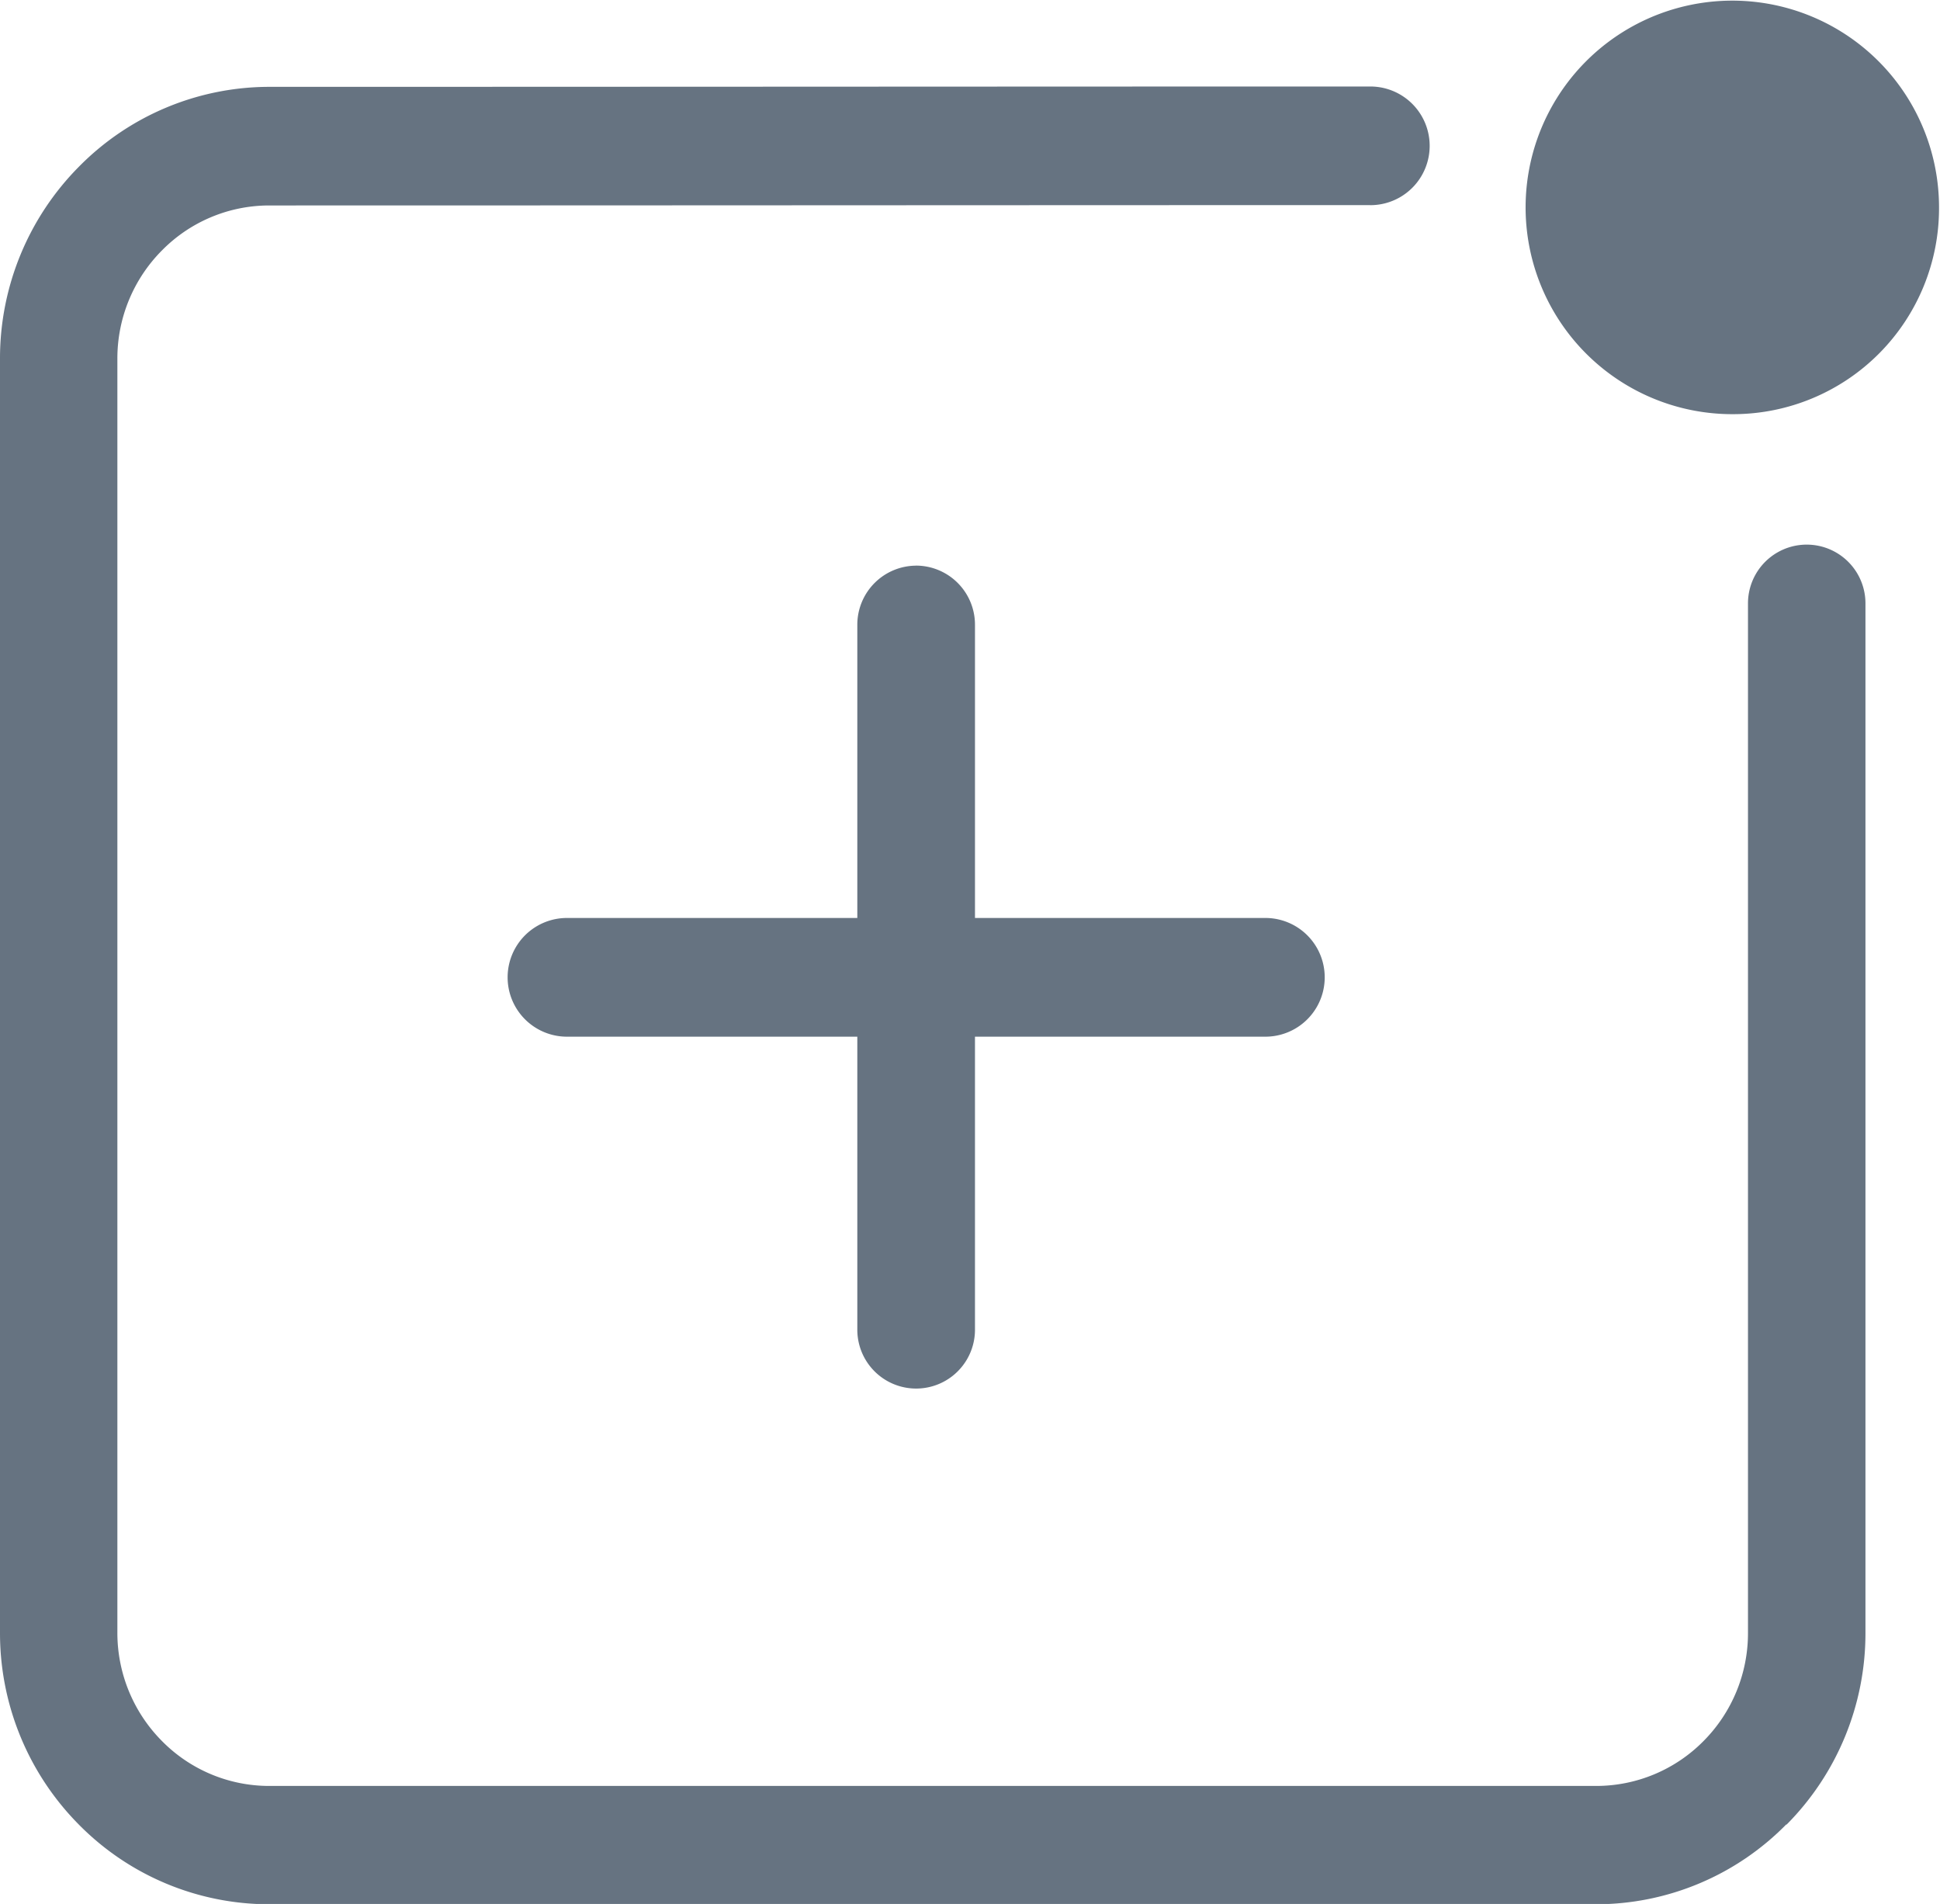 <svg xmlns="http://www.w3.org/2000/svg" width="40.13" height="39.375" viewBox="0 0 40.13 39.375">
<defs>
    <style>
      .cls-1 {
        fill: #667381;
        fill-rule: evenodd;
      }
    </style>
  </defs>
  <path id="icon" class="cls-1" d="M1000.88,36.315a4.276,4.276,0,1,1,4.23-4.276A4.259,4.259,0,0,1,1000.88,36.315Zm-16.929,3.132a1.222,1.222,0,0,1,1.217,1.227v6.06h6.007a1.227,1.227,0,0,1,0,2.455h-6.007v6.06a1.217,1.217,0,1,1-2.434,0v-6.06h-6.006a1.227,1.227,0,0,1,0-2.455h6.006V40.675A1.222,1.222,0,0,1,983.951,39.448Zm9.393-7.455c-7.4,0-15.378.007-22.779,0.007a3.114,3.114,0,0,0-2.215.93,3.167,3.167,0,0,0-.922,2.234V61.517a3.172,3.172,0,0,0,.92,2.236l0,0a3.114,3.114,0,0,0,2.215.931h27.458a3.119,3.119,0,0,0,2.217-.928,3.163,3.163,0,0,0,.92-2.236V40.228a1.215,1.215,0,1,1,2.43,0V61.517a5.614,5.614,0,0,1-1.63,3.965l-0.01,0a5.52,5.52,0,0,1-3.927,1.649H970.565a5.53,5.53,0,0,1-3.935-1.649v0A5.623,5.623,0,0,1,965,61.517V35.164a5.627,5.627,0,0,1,1.635-3.969,5.53,5.53,0,0,1,3.935-1.649c7.4,0,15.381-.007,22.779-0.007A1.227,1.227,0,0,1,993.344,31.993Z" transform="translate(-965 -27.75)"/>
</svg>
